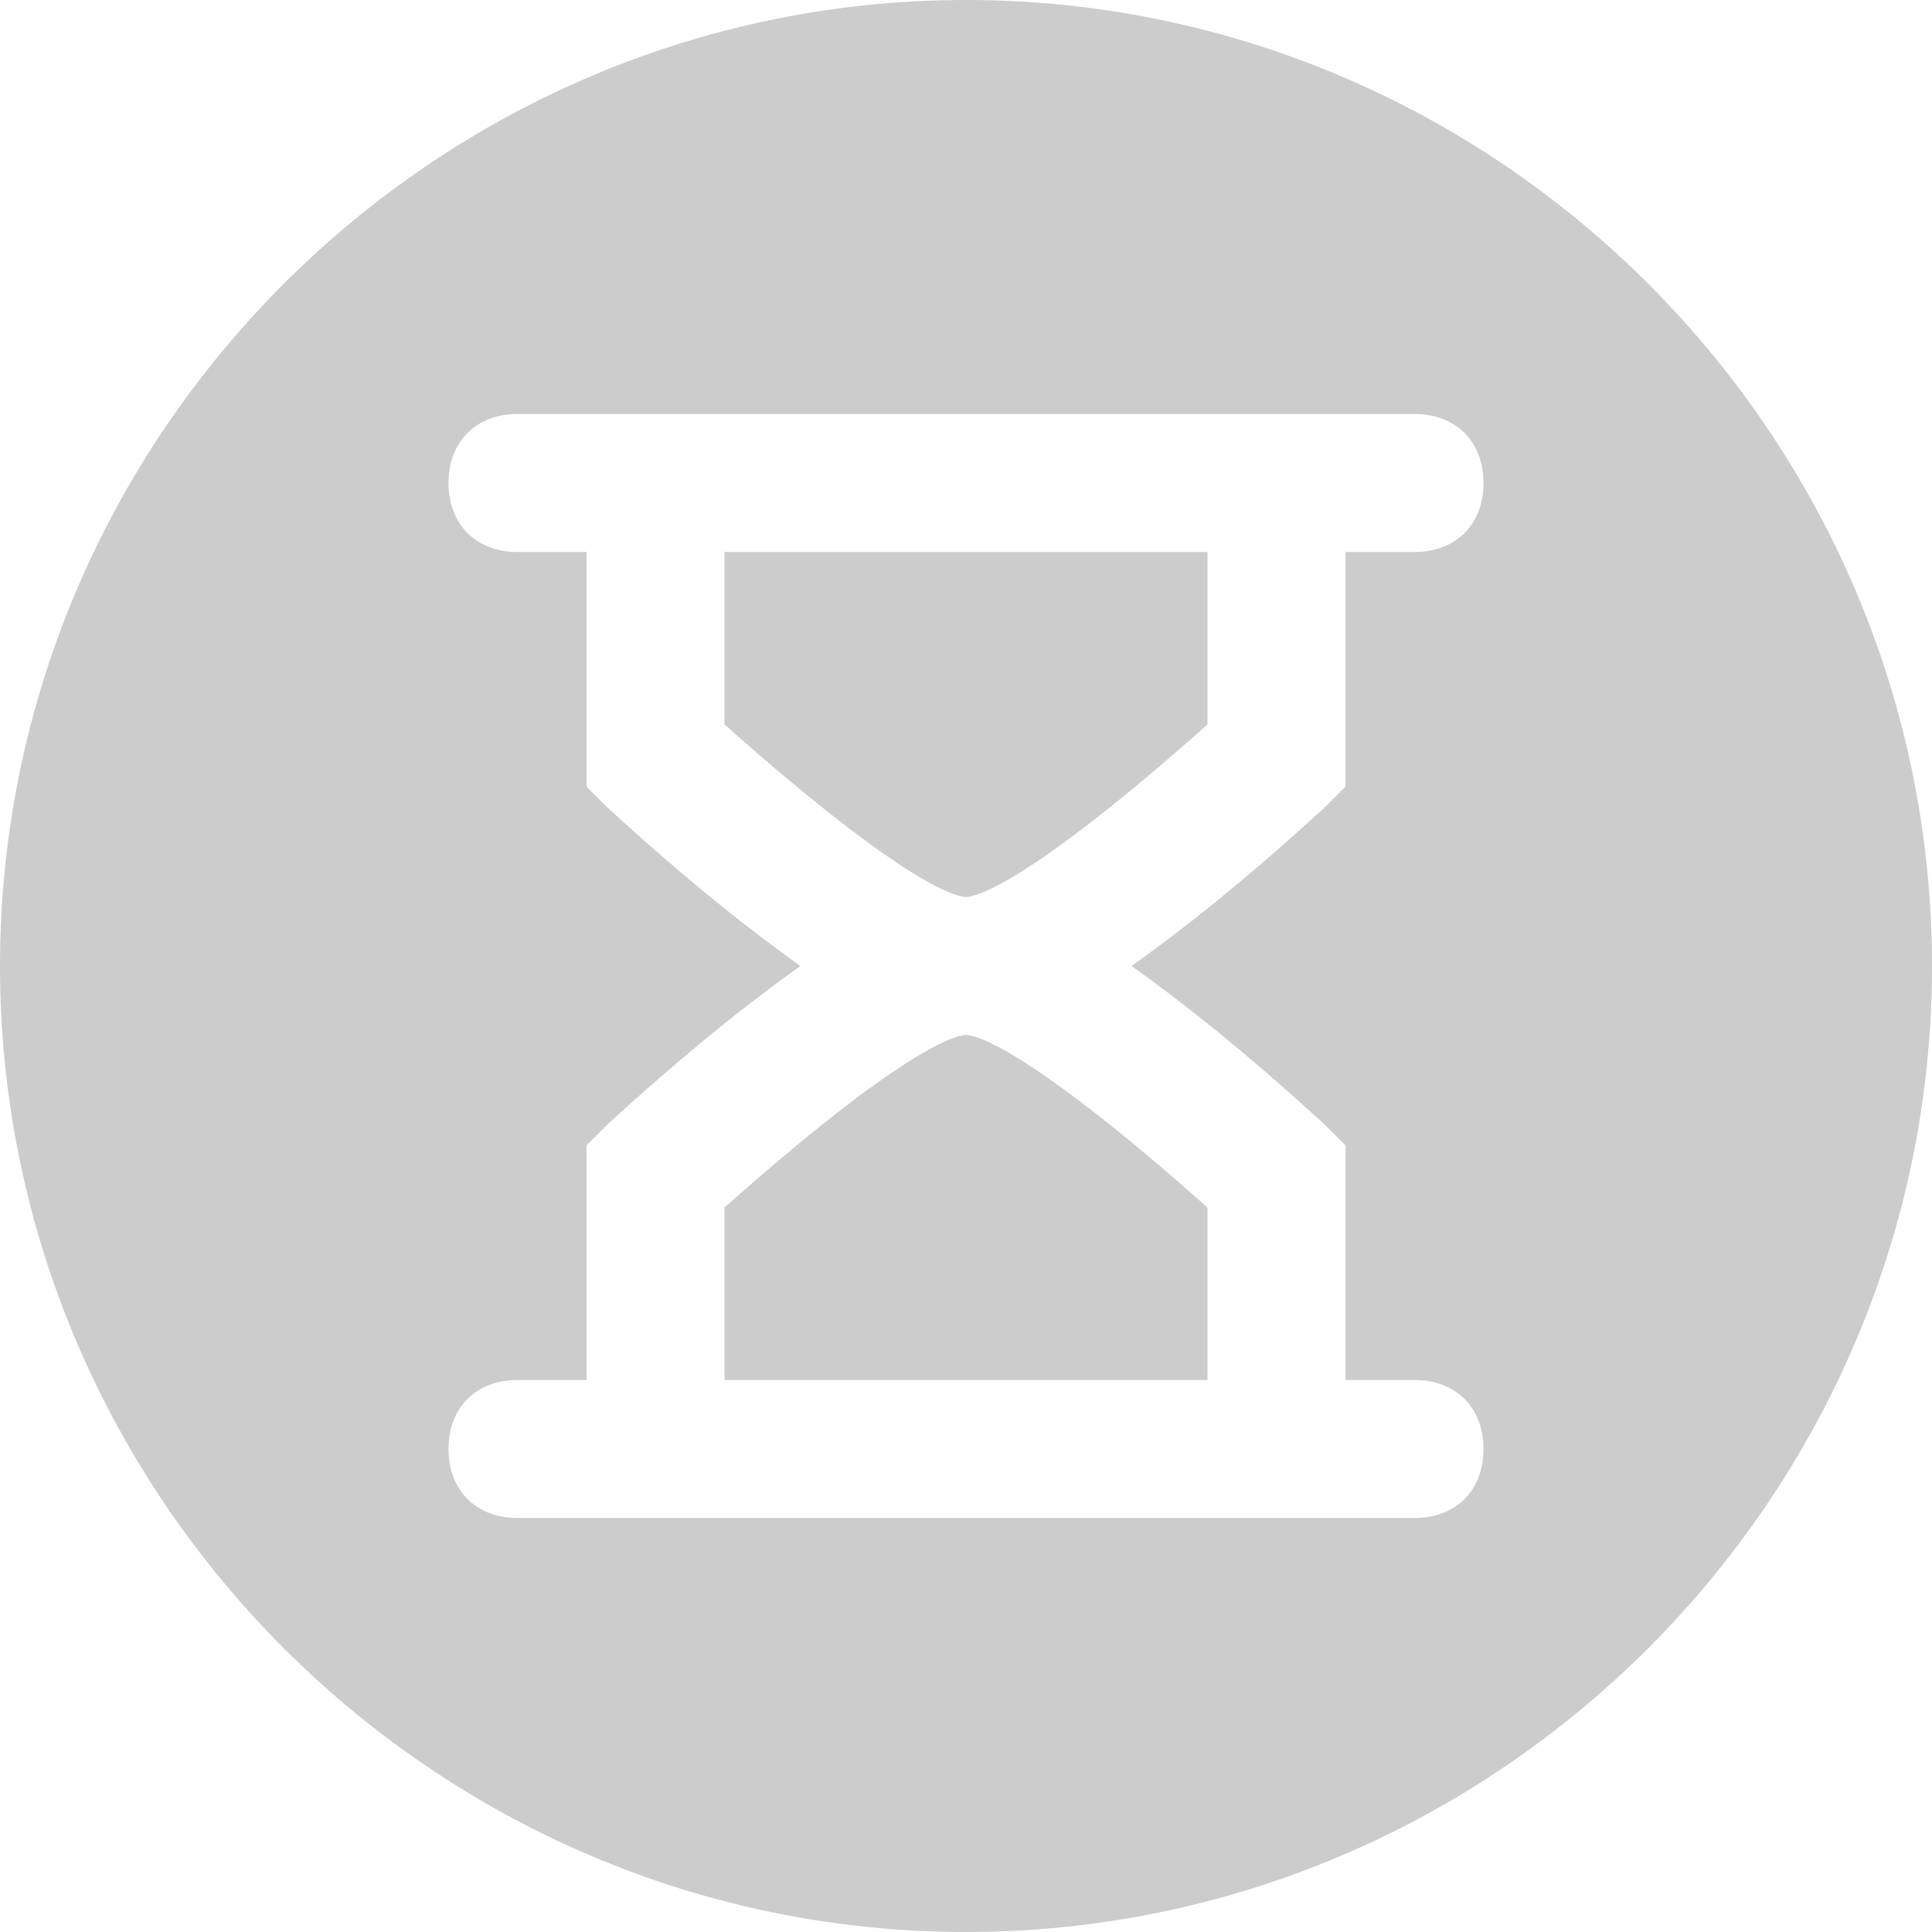 <?xml version="1.0" encoding="utf-8"?>
<!-- Generator: Adobe Illustrator 21.0.0, SVG Export Plug-In . SVG Version: 6.00 Build 0)  -->
<svg version="1.1" id="Layer_1" xmlns="http://www.w3.org/2000/svg" xmlns:xlink="http://www.w3.org/1999/xlink" x="0px" y="0px"
	 viewBox="0 0 28 28" style="enable-background:new 0 0 28 28;" xml:space="preserve">
<style type="text/css">
	.st0{opacity:0.2;}
</style>
<title>block_time</title>
<desc>Created with Sketch.</desc>
<g class="st0">
	<path d="M10.5,17.5V20h7v-2.5C14.8,15.1,14.1,15,14,15C13.9,15,13.2,15.1,10.5,17.5z"/>
	<path d="M10.5,10.5c2.7,2.4,3.4,2.5,3.5,2.5c0.1,0,0.8-0.1,3.5-2.5V8h-7V10.5z"/>
	<path d="M14,0C6.3,0,0,6.3,0,14s6.3,14,14,14s14-6.3,14-14S21.7,0,14,0z M19.2,16.3l0.3,0.3V20h1c0.6,0,1,0.4,1,1c0,0.6-0.4,1-1,1
		h-1h-11h-1c-0.6,0-1-0.4-1-1c0-0.6,0.4-1,1-1h1v-3.4l0.3-0.3c1.2-1.1,2.1-1.8,2.8-2.3c-0.7-0.5-1.6-1.2-2.8-2.3l-0.3-0.3V8h-1
		c-0.6,0-1-0.4-1-1c0-0.6,0.4-1,1-1h1h11h1c0.6,0,1,0.4,1,1c0,0.6-0.4,1-1,1h-1v3.4l-0.3,0.3c-1.2,1.1-2.1,1.8-2.8,2.3
		C17.1,14.5,18,15.2,19.2,16.3z"/>
</g>
</svg>
